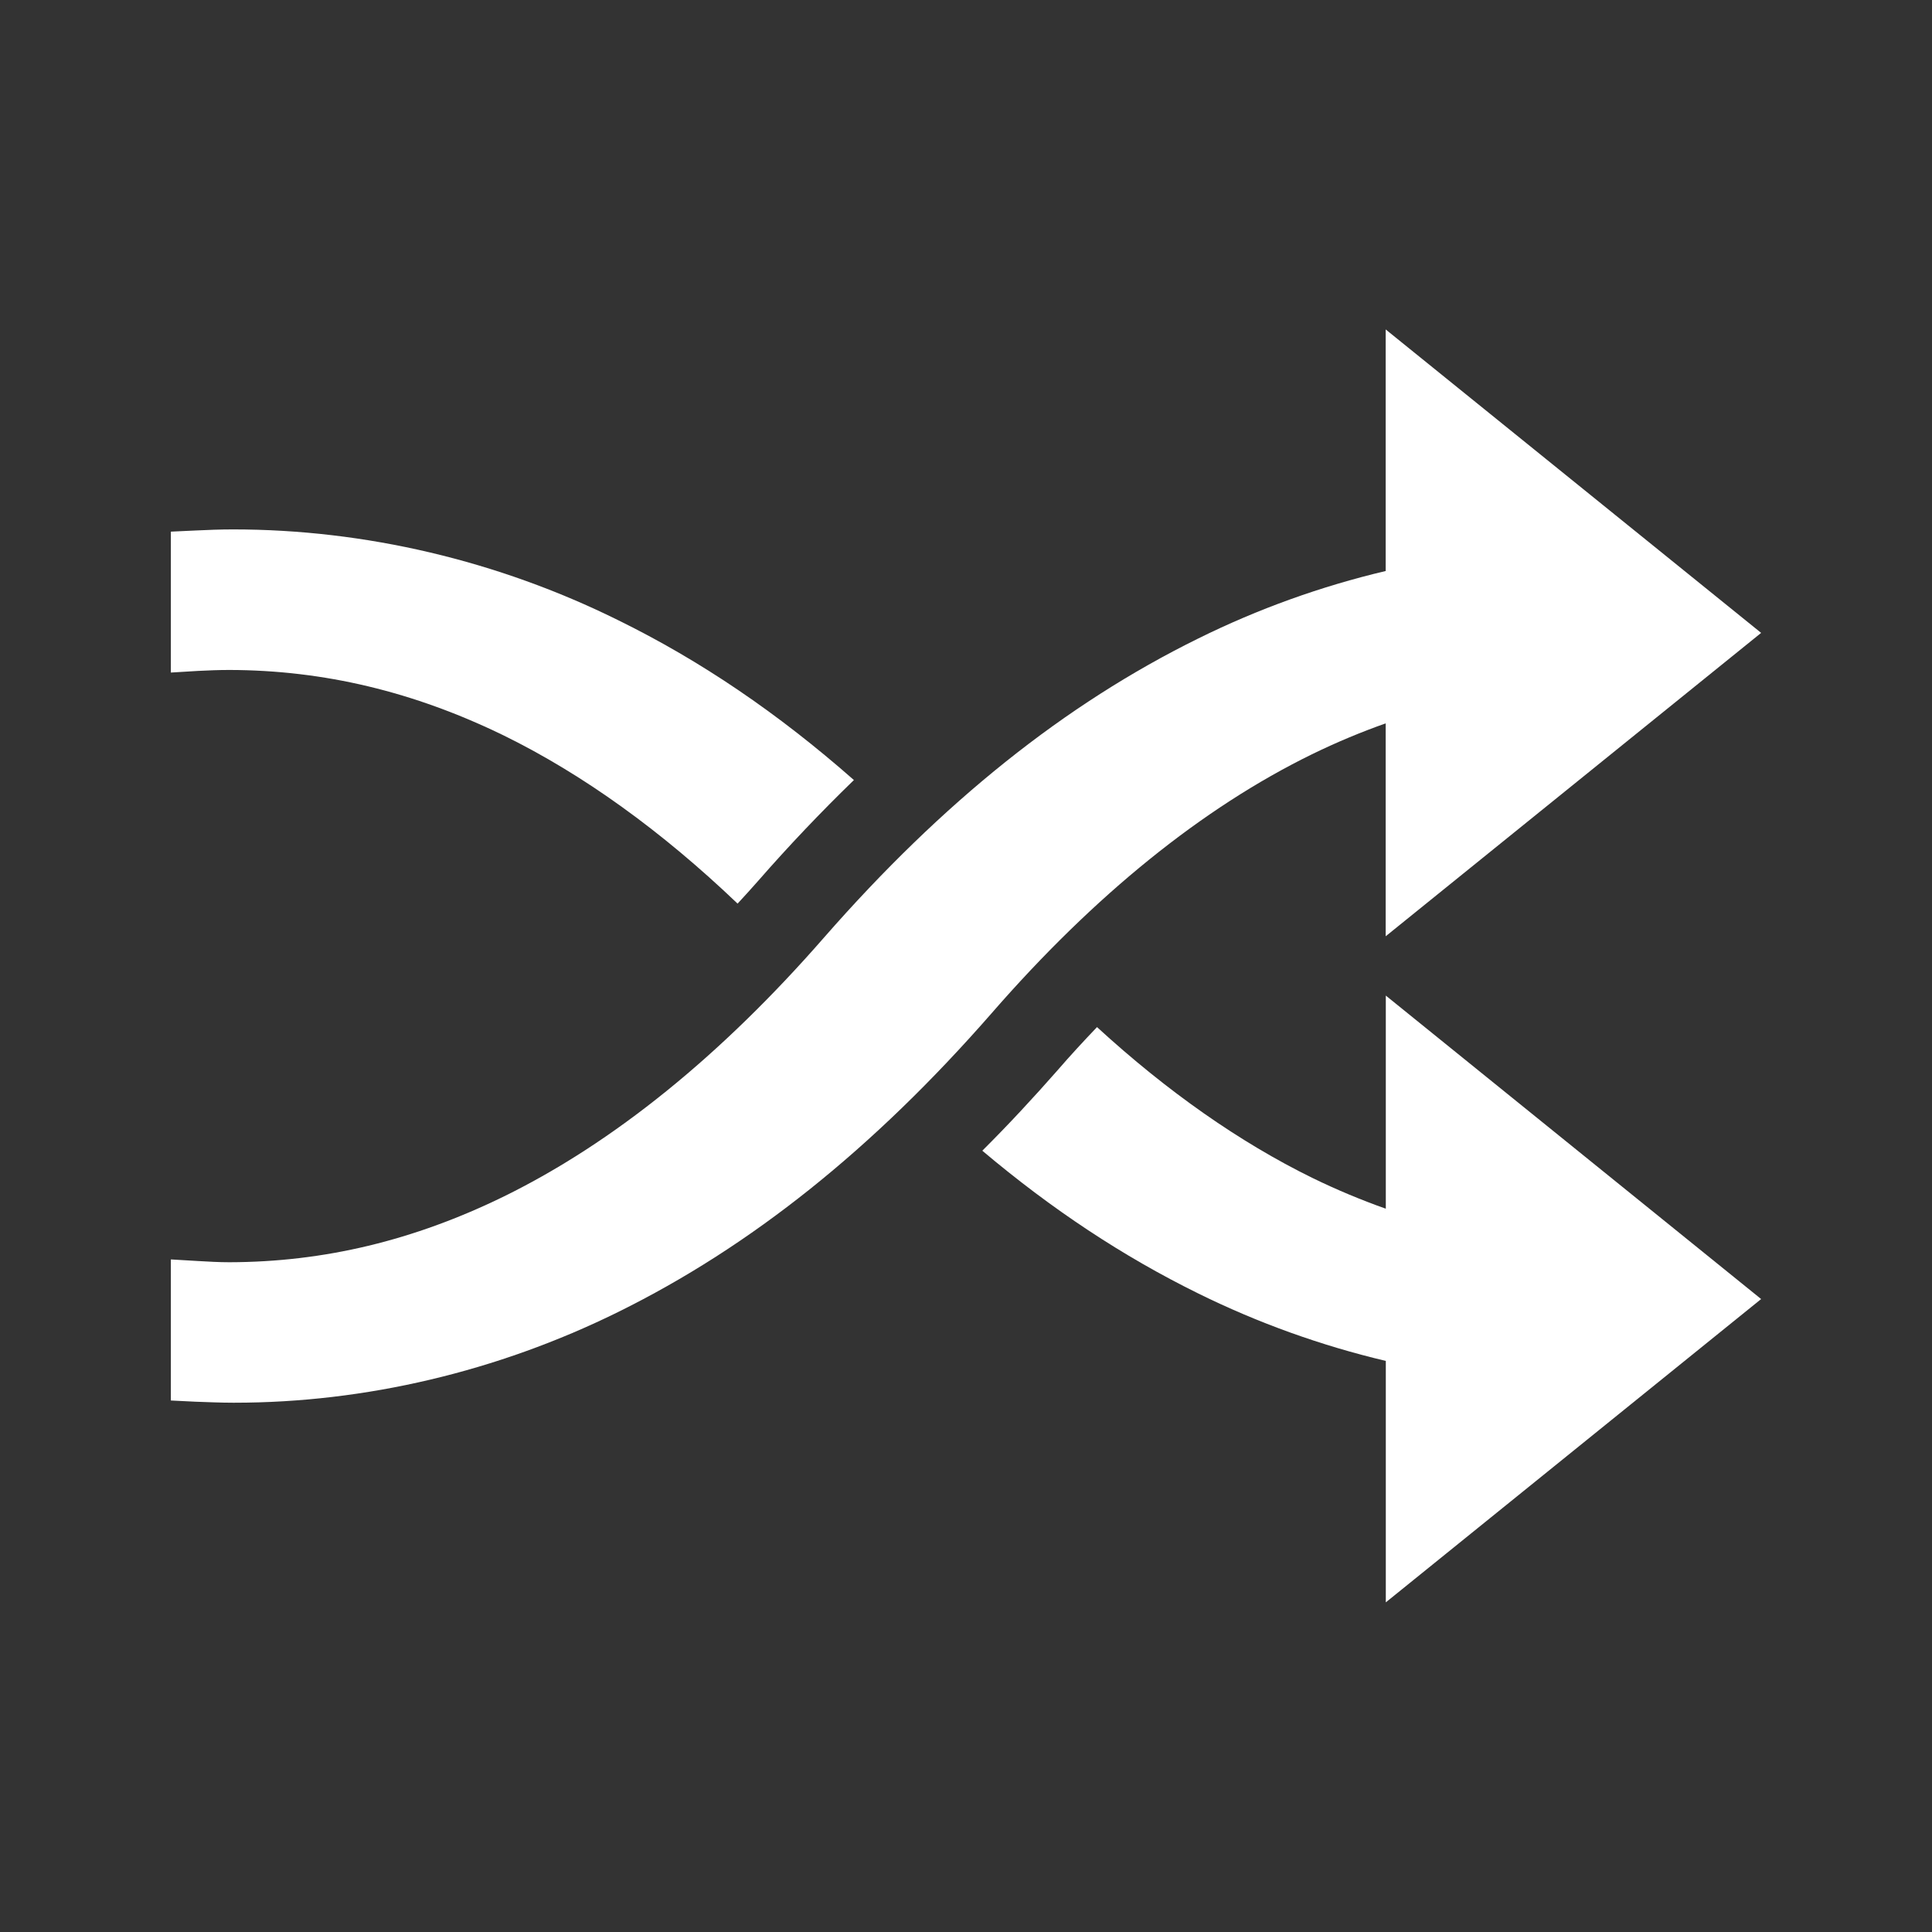 <?xml version="1.0" encoding="utf-8"?>
<!DOCTYPE svg PUBLIC "-//W3C//DTD SVG 1.1//EN" "http://www.w3.org/Graphics/SVG/1.1/DTD/svg11.dtd">
<svg version="1.1" xmlns="http://www.w3.org/2000/svg" xmlns:xlink="http://www.w3.org/1999/xlink" width="120"
	 height="120" xml:space="preserve">
<rect width="100%" height="100%" fill="#333333" stroke="none"/>
<g
     id="g12"
     transform="matrix(1.25,0,0,-1.25,0,120)">
<g id='g728'>
  <g id='g730'>
    <g transform='translate(11.4,62.71)' id='g736'>
      <path style='fill:white;fill-opacity:1;fill-rule:nonzero;stroke:none' d='M 0,0 C 4.7,-0.011 9.164,-1.079 13.64,-3.26 17.57,-5.19 21.47,-7.999 25.25,-11.61 25.6,-11.23 25.95,-10.85 26.29,-10.46 27.79,-8.743 29.38,-7.07 31.03,-5.47 27.24,-2.136 23.4,0.469 19.3,2.481 13.34,5.429 6.748,6.984 0.181,6.984 -0.453,6.984 -1.075,6.959 -1.685,6.93 L -2.91,6.873 -2.91,-0.129 -1.556,-0.047 C -1.038,-0.021 -0.522,0 0,0' id='path738'/>
    </g>
    <g transform='translate(65.19,58.52)' id='g740'>
      <path style='fill:white;fill-opacity:1;fill-rule:nonzero;stroke:none' d='M 0,0 C 1.225,0.598 2.444,1.105 3.664,1.537 L 3.664,-9.043 22.32,6.032 3.664,21.11 3.664,9.107 C 0.459,8.35 -2.679,7.225 -5.659,5.749 -12.28,2.486 -18.35,-2.37 -24.24,-9.101 -29.36,-14.97 -34.71,-19.3 -40.15,-21.97 -44.63,-24.16 -49.09,-25.23 -53.79,-25.24 -54.31,-25.24 -54.83,-25.21 -55.35,-25.18 L -56.7,-25.1 -56.7,-32.11 -55.48,-32.17 C -54.87,-32.19 -54.24,-32.22 -53.61,-32.22 L -53.54,-32.22 C -47.05,-32.22 -40.47,-30.67 -34.49,-27.72 -27.88,-24.46 -21.8,-19.6 -15.92,-12.87 -10.81,-6.999 -5.451,-2.668 0,0' id='path742'/>
    </g>
    <g transform='translate(68.86,35.94)' id='g744'>
      <path style='fill:white;fill-opacity:1;fill-rule:nonzero;stroke:none' d='M 0,0 C -1.221,0.433 -2.44,0.939 -3.666,1.538 -7.254,3.301 -10.85,5.815 -14.35,9.024 -15.01,8.333 -15.67,7.62 -16.32,6.868 -17.51,5.515 -18.75,4.175 -20.05,2.882 -16.58,-0.044 -13.06,-2.369 -9.323,-4.21 -6.341,-5.681 -3.203,-6.806 0,-7.563 L 0,-19.56 18.65,-4.489 0,10.59 0,0 z' id='path746'/>
    </g>
  </g>
</g></g>
</svg>
